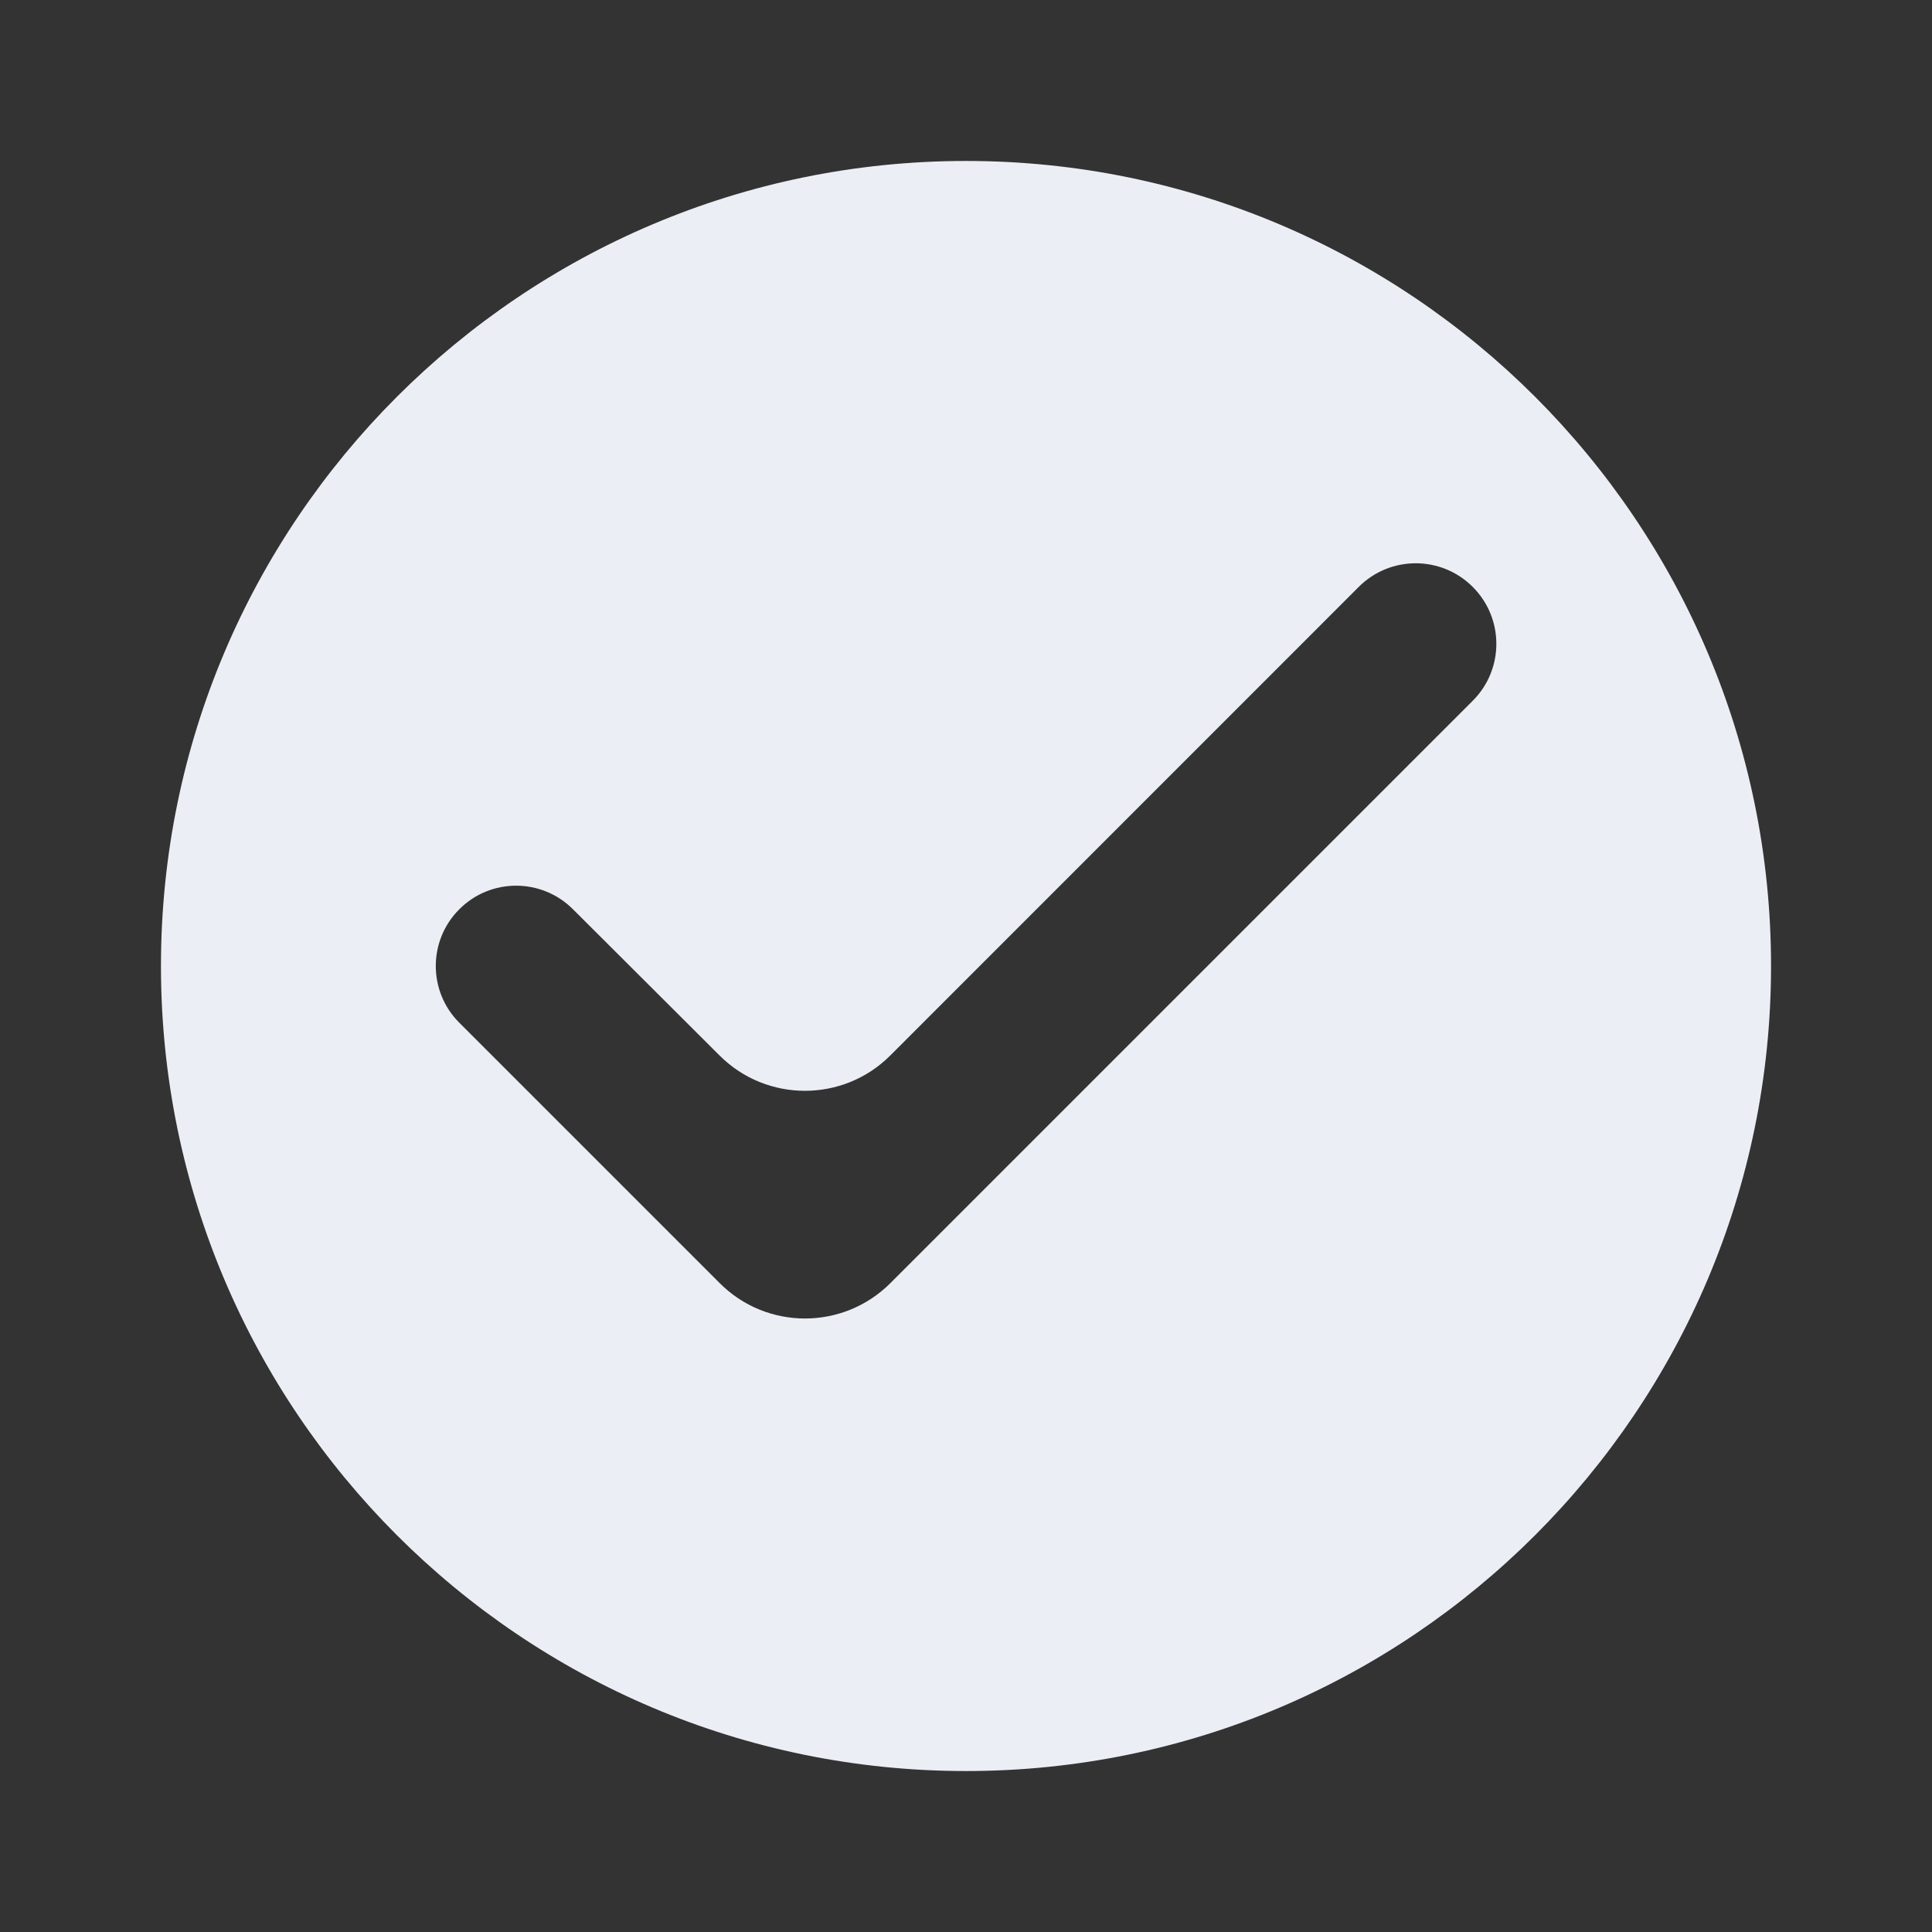 <svg width="16" height="16" viewBox="0 0 16 16" fill="none" xmlns="http://www.w3.org/2000/svg">
<rect x="0" y="0" width="16" height="16" fill="#333333" stroke="none"/>
<path d="M8 1.333C4.32 1.333 1.333 4.32 1.333 8C1.333 11.68 4.32 14.667 8 14.667C11.68 14.667 14.667 11.68 14.667 8C14.667 4.32 11.68 1.333 8 1.333ZM7.374 10.626C6.983 11.017 6.35 11.017 5.96 10.626L3.804 8.47C3.544 8.211 3.544 7.789 3.804 7.53C4.063 7.27 4.484 7.27 4.744 7.529L5.96 8.742C6.35 9.131 6.983 9.131 7.373 8.741L11.253 4.86C11.514 4.599 11.938 4.6 12.198 4.862C12.457 5.122 12.457 5.543 12.197 5.803L7.374 10.626Z" fill="#ECEEF5"/>
</svg>
